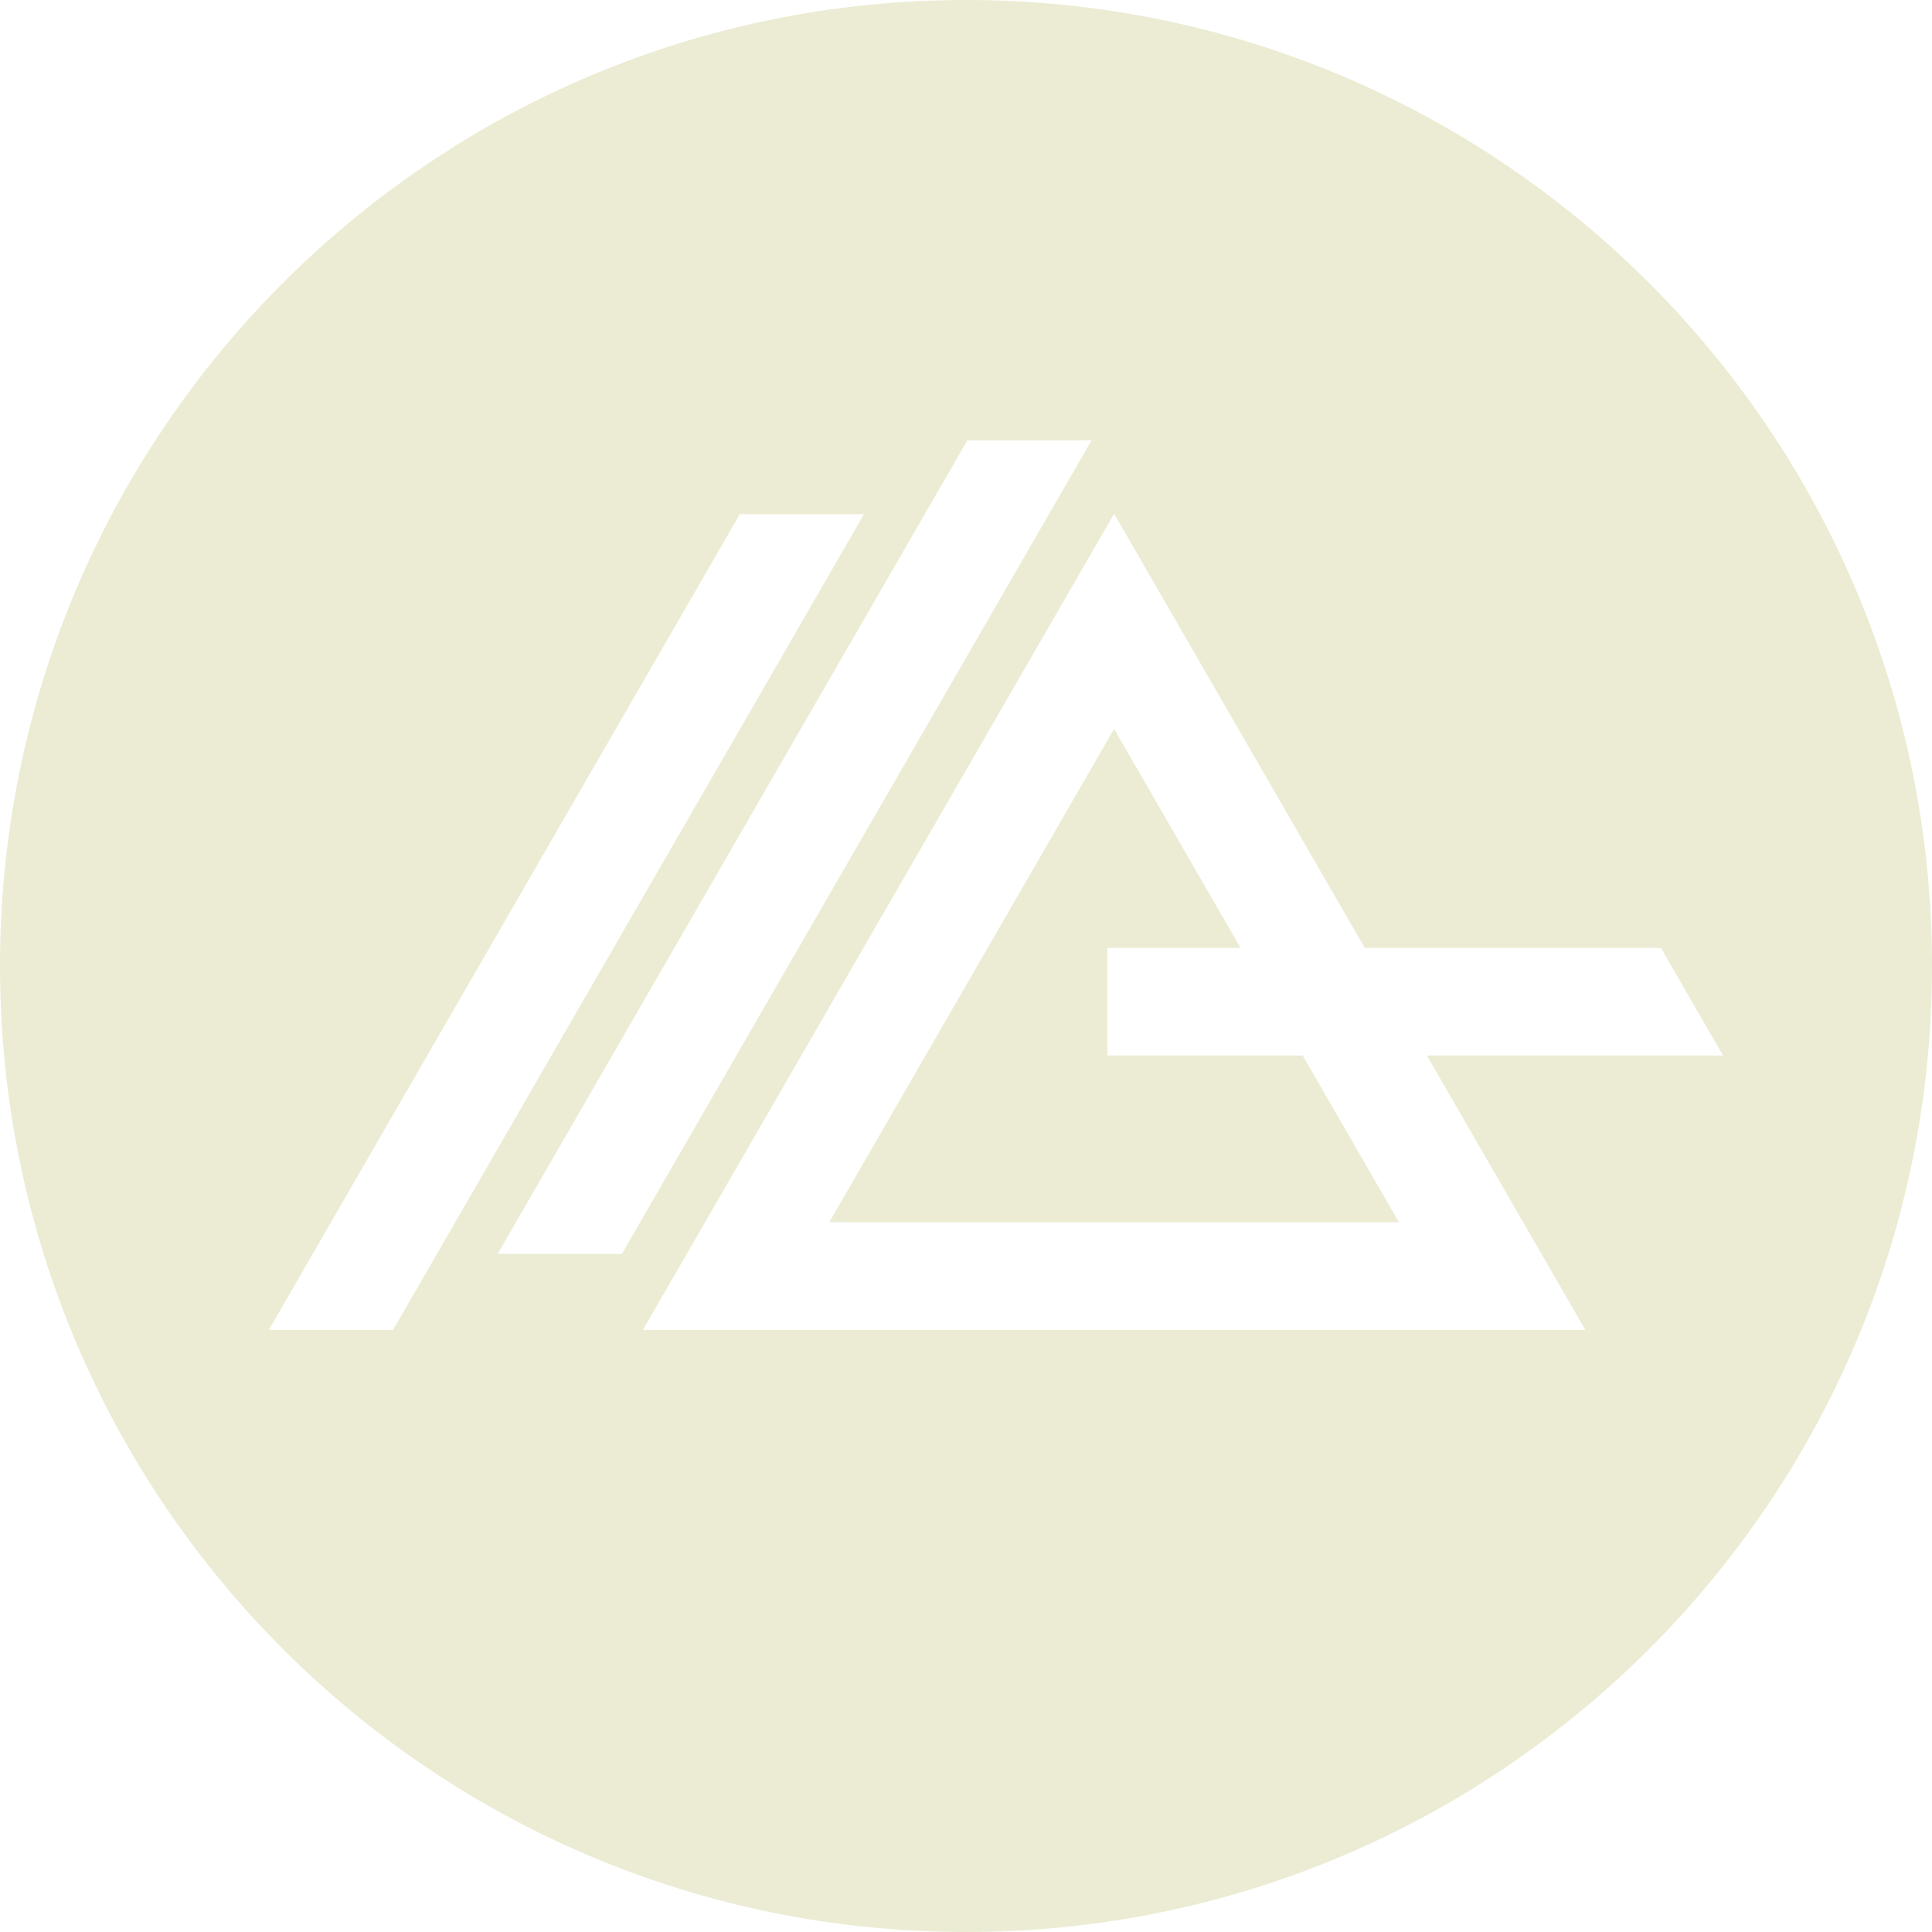 <?xml version="1.0" encoding="utf-8"?>
<!-- Generator: Adobe Illustrator 16.1.0, SVG Export Plug-In . SVG Version: 6.00 Build 0)  -->
<!DOCTYPE svg PUBLIC "-//W3C//DTD SVG 1.1//EN" "http://www.w3.org/Graphics/SVG/1.1/DTD/svg11.dtd">
<svg version="1.1" id="Layer_1" xmlns="http://www.w3.org/2000/svg" xmlns:xlink="http://www.w3.org/1999/xlink" x="0px" y="0px"
	 width="287.303px" height="287.302px" viewBox="0 0 287.303 287.302" enable-background="new 0 0 287.303 287.302"
	 xml:space="preserve">
<g>
	<polygon fill="#EBECD3" points="164.678,156.966 164.678,140.966 184.482,140.966 165.678,108.396 144.498,145.077 123.32,181.761 
		165.678,181.761 208.035,181.761 193.721,156.966 	"/>
	<path fill="#EBECD3" d="M143.651,0C64.315,0,0,64.314,0,143.651c0,79.336,64.315,143.65,143.651,143.65
		s143.651-64.314,143.651-143.65C287.303,64.314,222.987,0,143.651,0z M39.98,197.761L110.009,76.47h18.475L58.456,197.761H39.98z
		 M74.006,186.46l69.852-120.985h18.475L92.481,186.46H74.006z M235.748,197.761h-70.07h-70.07l35.034-60.681l35.036-60.683
		l35.035,60.683l2.245,3.886h44.035l9.237,16h-44.035L235.748,197.761z"/>
</g>
</svg>
